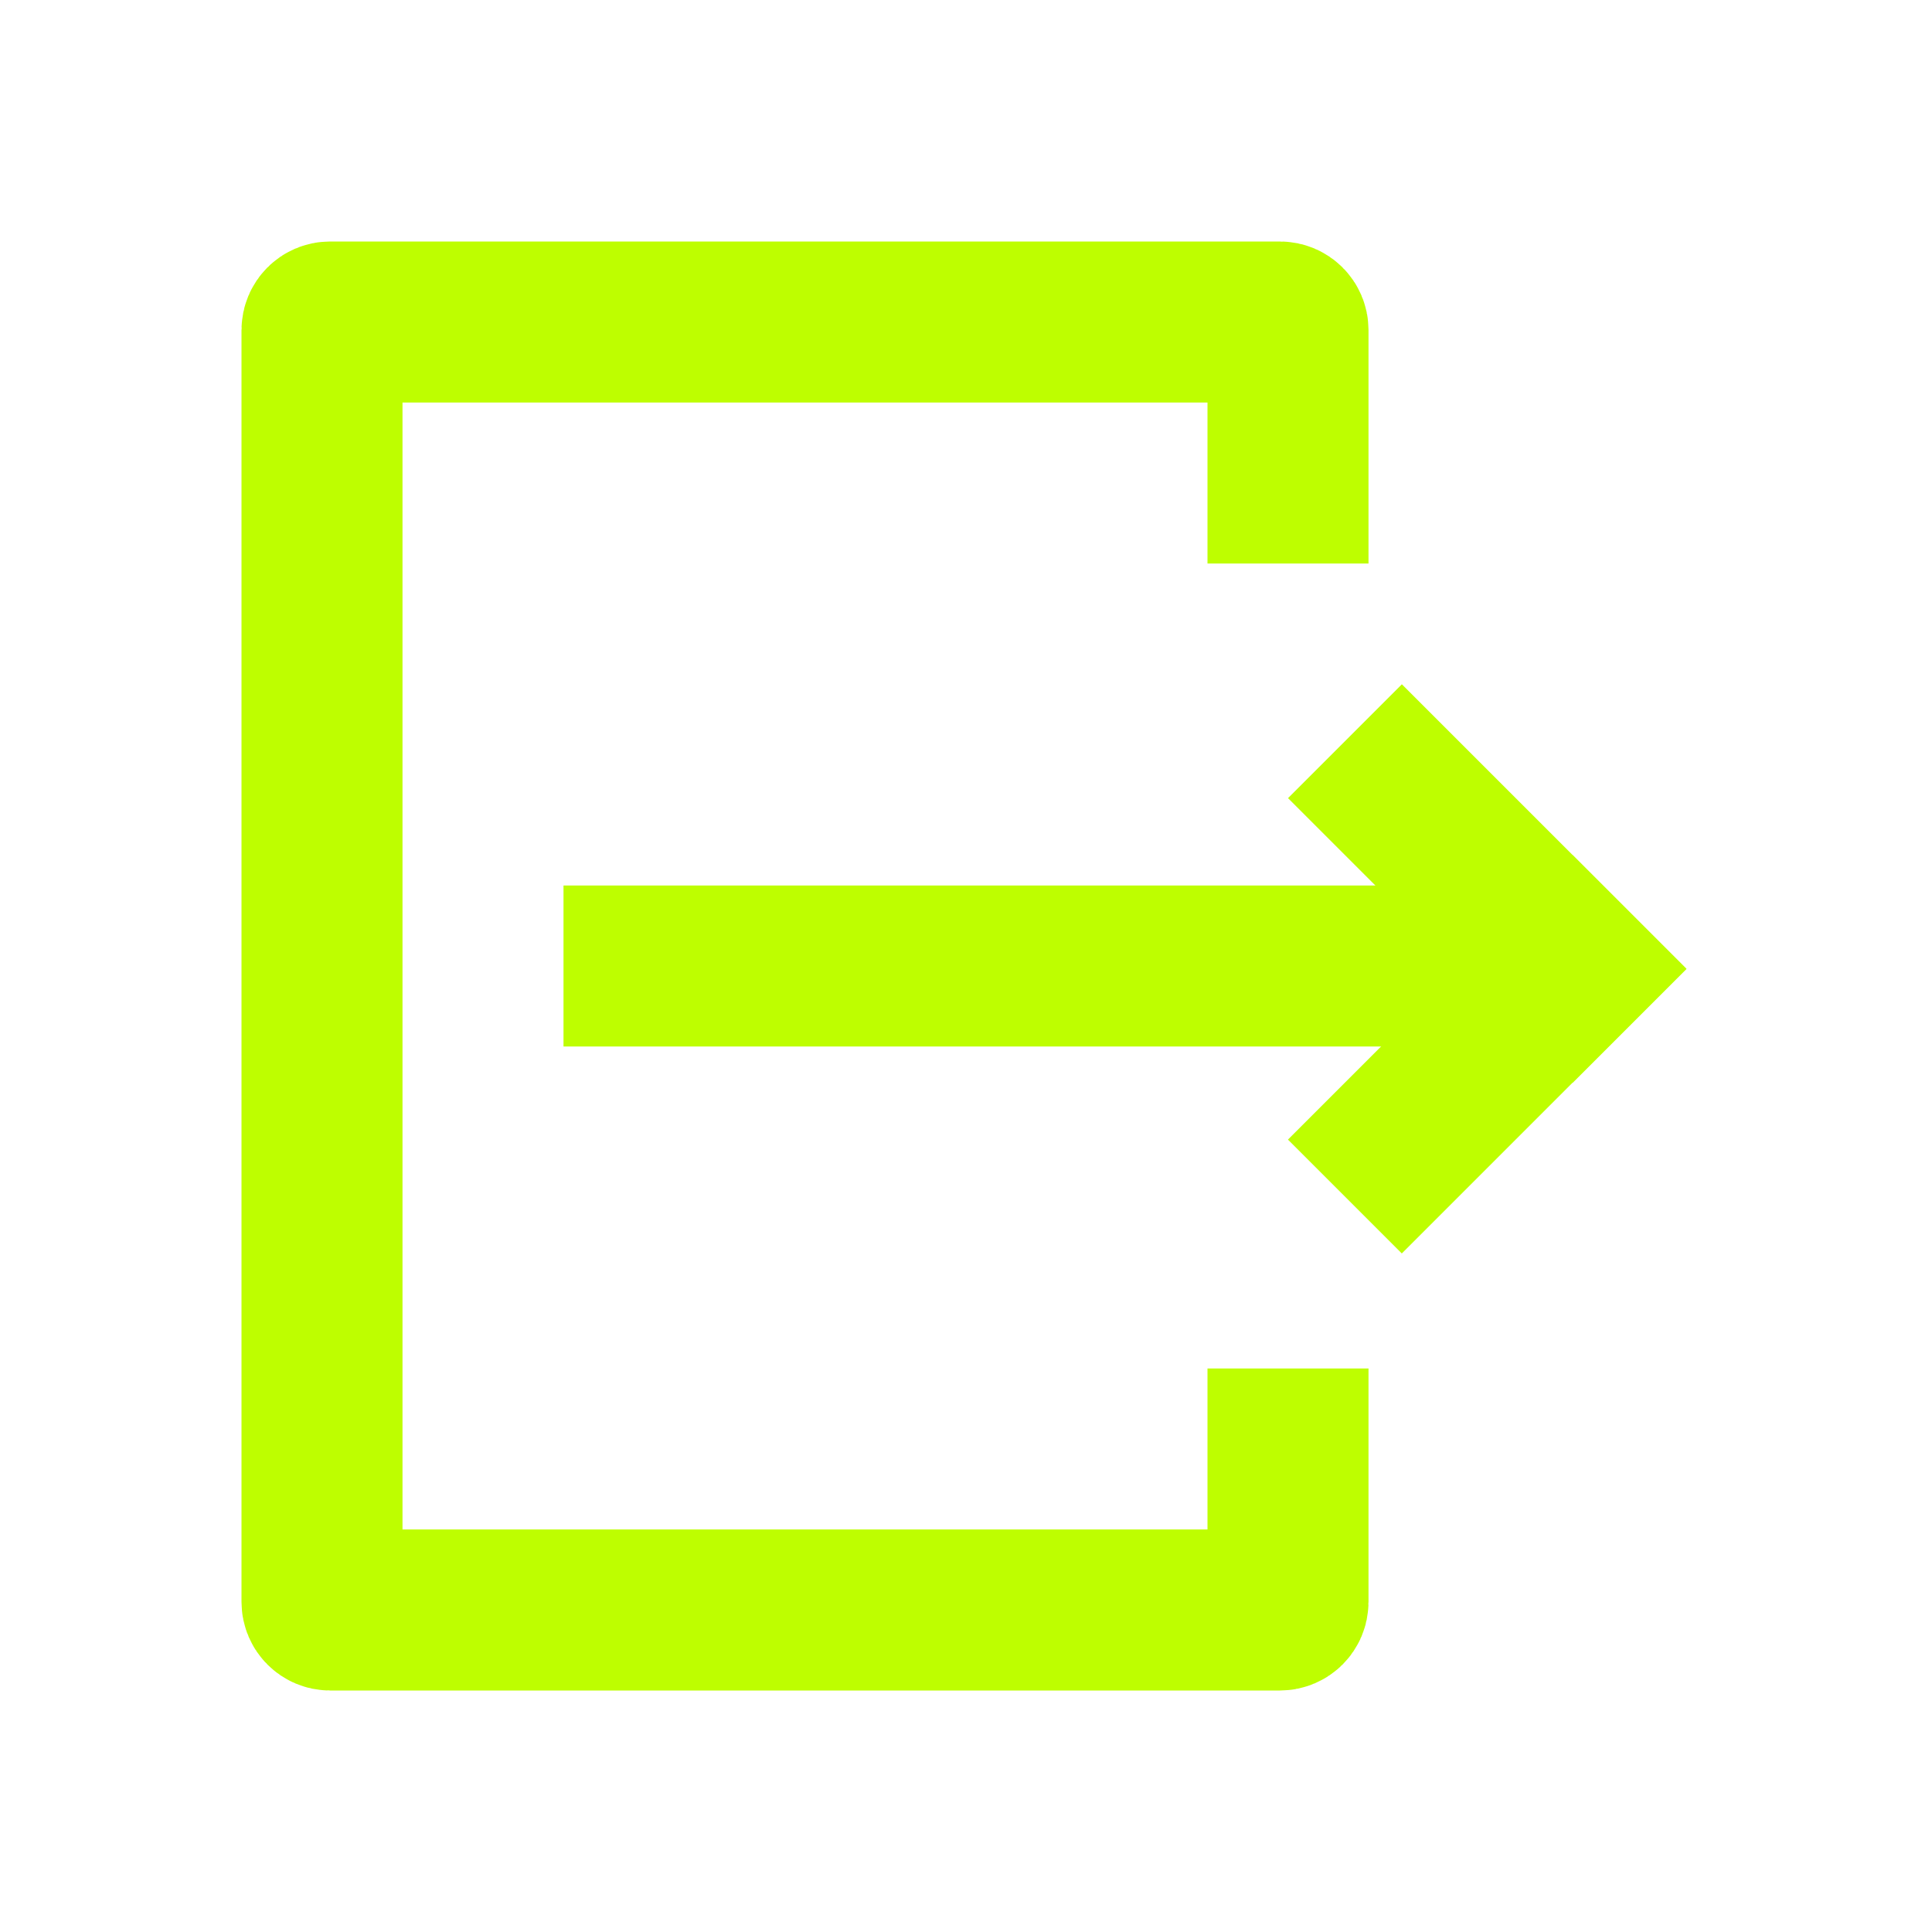 <svg width="24" height="24" viewBox="0 0 24 24" fill="none" xmlns="http://www.w3.org/2000/svg">
<path d="M16 17V19.9C16 19.955 15.955 20 15.9 20H13H4.1C4.045 20 4 19.955 4 19.9V4.1C4 4.045 4.045 4 4.1 4H15.9C15.955 4 16 4.045 16 4.1V7" stroke="#BEFE00" stroke-width="2"/>
<rect x="20.95" y="12.036" width="2" height="5" transform="rotate(135 20.95 12.036)" fill="#BEFE00"/>
<rect x="19.535" y="10.621" width="2" height="5" transform="rotate(45 19.535 10.621)" fill="#BEFE00"/>
<rect x="7" y="11" width="12" height="2" fill="#BEFE00"/>
</svg>
